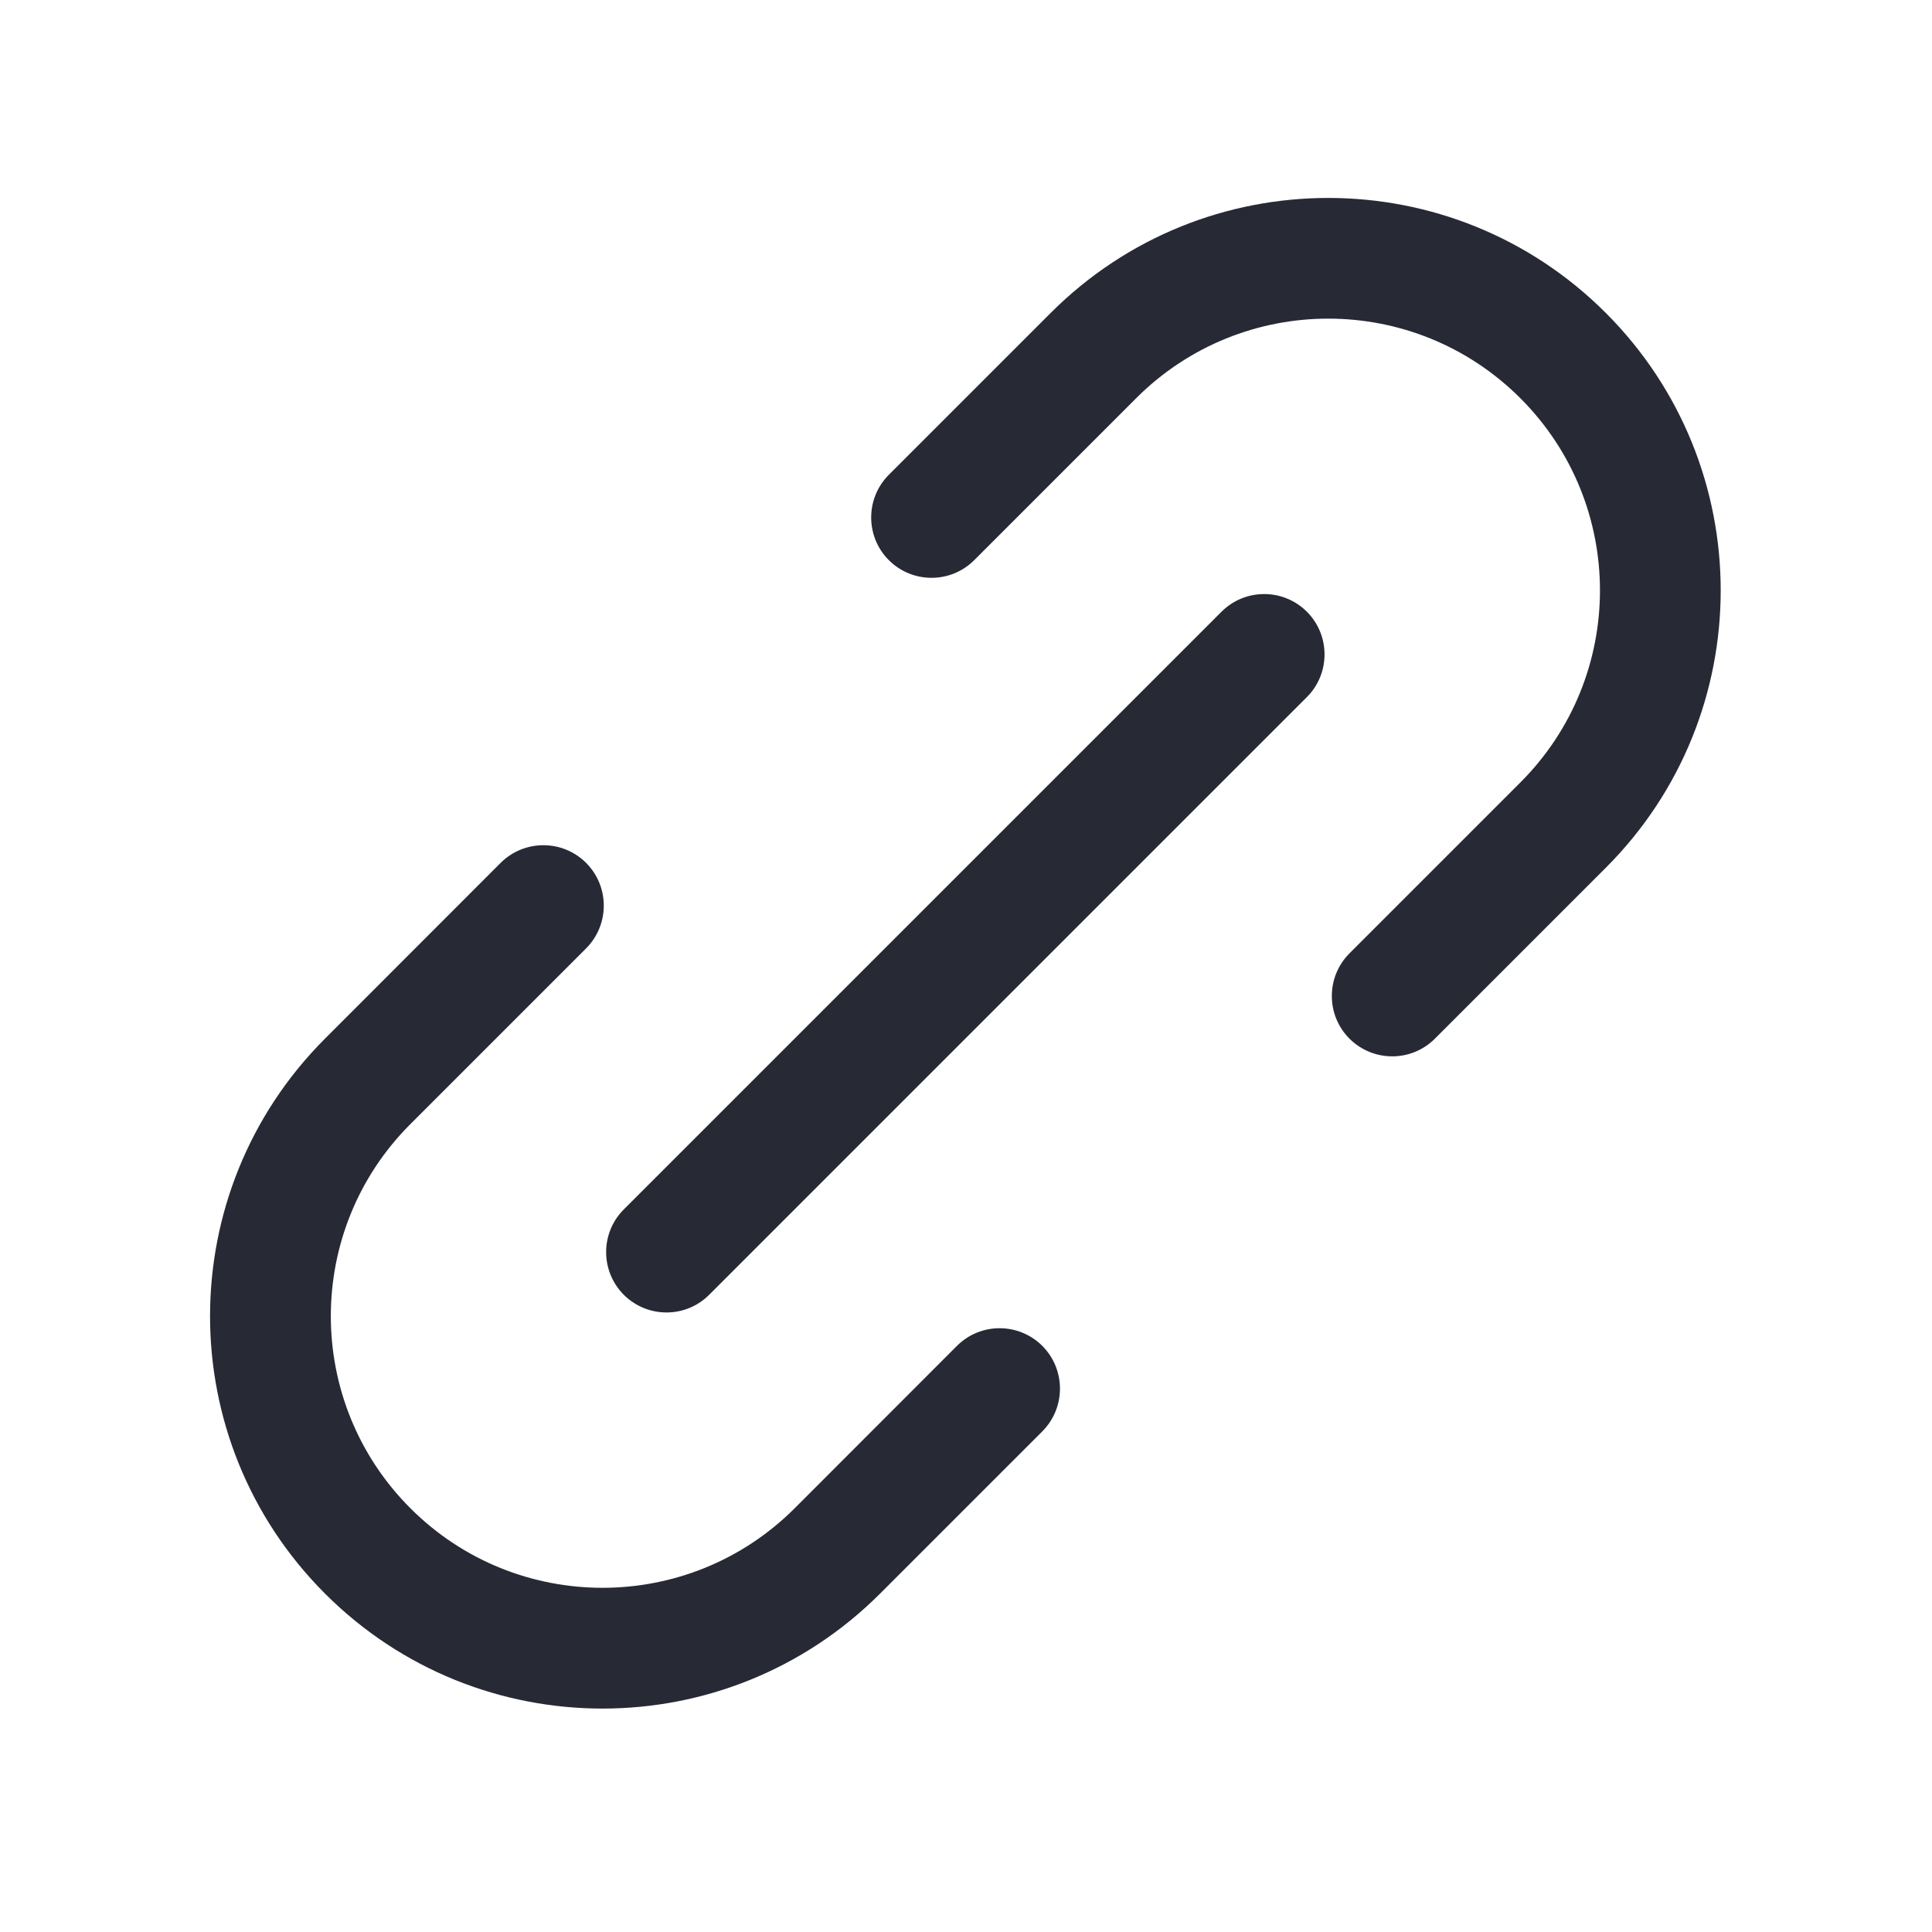<svg width="16" height="16" viewBox="0 0 16 16" fill="none" xmlns="http://www.w3.org/2000/svg">
<path fill-rule="evenodd" clip-rule="evenodd" d="M8.702 2.591C9.971 1.322 12.029 1.322 13.298 2.591C14.567 3.86 14.568 5.918 13.298 7.187L11.883 8.602C11.688 8.797 11.372 8.797 11.176 8.602C10.981 8.407 10.981 8.09 11.176 7.895L12.591 6.48C13.47 5.601 13.47 4.177 12.591 3.298C11.712 2.419 10.288 2.419 9.409 3.298L8.068 4.639C7.873 4.834 7.556 4.834 7.361 4.639C7.166 4.444 7.166 4.127 7.361 3.932L8.702 2.591ZM10.823 5.066C11.018 5.261 11.018 5.578 10.823 5.773L5.873 10.723C5.678 10.918 5.362 10.918 5.166 10.723C4.971 10.527 4.971 10.211 5.166 10.016L10.116 5.066C10.311 4.871 10.628 4.871 10.823 5.066ZM4.854 7.146C5.049 7.342 5.049 7.658 4.854 7.854L3.399 9.309C2.52 10.187 2.52 11.612 3.399 12.491C4.277 13.369 5.702 13.369 6.581 12.491L7.925 11.146C8.12 10.951 8.436 10.951 8.632 11.146C8.827 11.342 8.827 11.658 8.632 11.854L7.288 13.198C6.018 14.467 3.961 14.467 2.692 13.198C1.422 11.928 1.422 9.871 2.692 8.601L4.146 7.146C4.342 6.951 4.658 6.951 4.854 7.146Z" fill="#272A35"/>
</svg>
